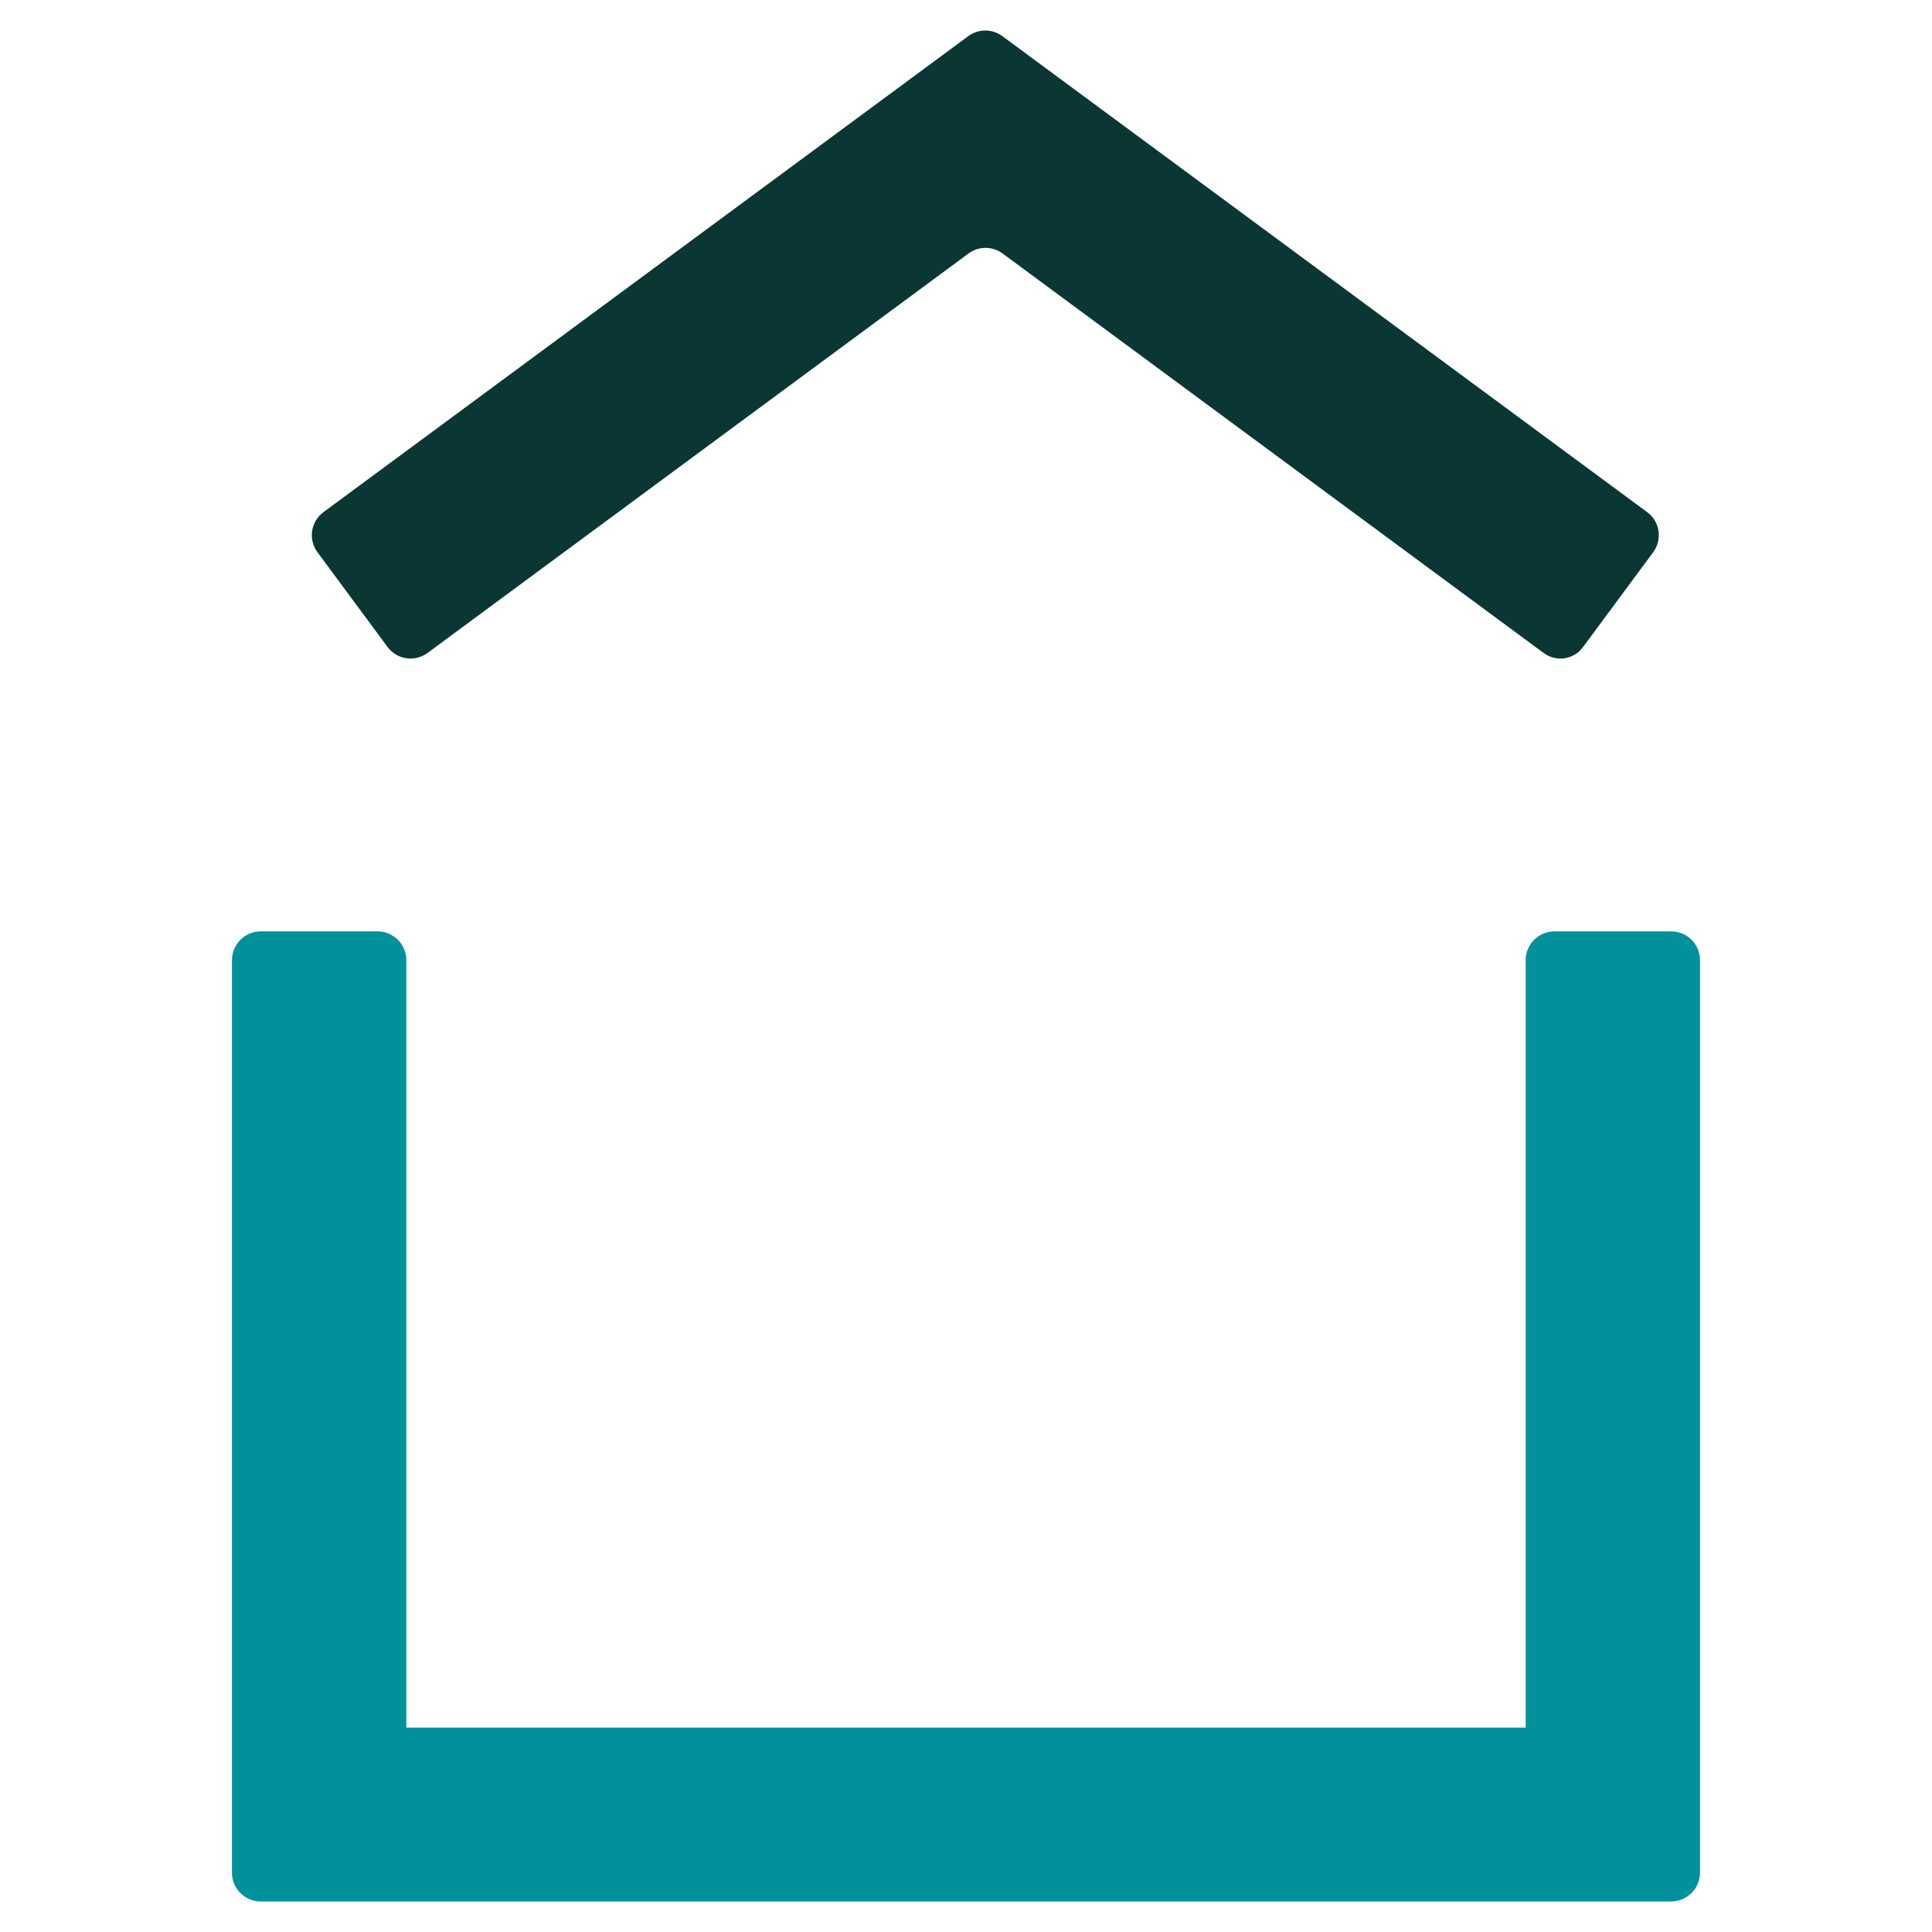 <?xml version="1.0" encoding="UTF-8" standalone="no"?>
<!-- Generator: Adobe Illustrator 22.1.0, SVG Export Plug-In . SVG Version: 6.00 Build 0)  -->

<svg
   xmlns:dc="http://purl.org/dc/elements/1.1/"
   xmlns:cc="http://creativecommons.org/ns#"
   xmlns:rdf="http://www.w3.org/1999/02/22-rdf-syntax-ns#"
   xmlns:svg="http://www.w3.org/2000/svg"
   xmlns="http://www.w3.org/2000/svg"
   xmlns:sodipodi="http://sodipodi.sourceforge.net/DTD/sodipodi-0.dtd"
   xmlns:inkscape="http://www.inkscape.org/namespaces/inkscape"
   version="1.1"
   id="Layer_1"
   x="0px"
   y="0px"
   viewBox="0 0 800 800"
   xml:space="preserve"
   sodipodi:docname="home.svg"
   inkscape:version="0.92.4 (5da689c313, 2019-01-14)"
   width="800"
   height="800"><defs
   id="defs83" /><sodipodi:namedview
   pagecolor="#ffffff"
   bordercolor="#666666"
   borderopacity="1"
   objecttolerance="10"
   gridtolerance="10"
   guidetolerance="10"
   inkscape:pageopacity="0"
   inkscape:pageshadow="2"
   inkscape:window-width="640"
   inkscape:window-height="480"
   id="namedview81"
   showgrid="false"
   inkscape:zoom="0.42503767"
   inkscape:cx="618.7133"
   inkscape:cy="401.39355"
   inkscape:current-layer="Layer_1" />
<style
   type="text/css"
   id="style2">
	.st0{fill:#00919B;}
	.st1{fill:#0A3734;}
	.st2{fill:#FF5A5F;}
</style>
<path
   class="st0"
   d="m 691.95,787.362 h -584 c -6.5,0 -11.9,-5.3 -11.9,-11.8 v -378 c 0,-6.5 5.3,-11.9 11.9,-11.9 h 48.4 c 6.5,0 11.9,5.3 11.9,11.9 v 317.8 h 463.5 v -317.8 c 0,-6.5 5.3,-11.9 11.9,-11.9 h 48.4 c 6.5,0 11.9,5.3 11.9,11.9 v 378 c -0.1,6.5 -5.4,11.8 -12,11.8"
   id="path4"
   inkscape:connector-curvature="0"
   style="fill:#00919b" />
<path
   class="st1"
   d="m 639.15,270.363 -224,-165.4 c -4.2,-3.1 -9.9,-3.1 -14.1,0 l -224,165.4 c -5.3,3.9 -12.7,2.8 -16.6,-2.5 l -29,-39.2 c -3.9,-5.3 -2.8,-12.7 2.5,-16.6 l 267,-197.1 c 4.2,-3.1 9.9,-3.1 14.1,0 l 267,197.1 c 5.3,3.9 6.4,11.3 2.5,16.6 l -29,39.2 c -3.8,5.3 -11.2,6.4 -16.4,2.5"
   id="path6"
   inkscape:connector-curvature="0"
   style="fill:#0a3734" />




































</svg>